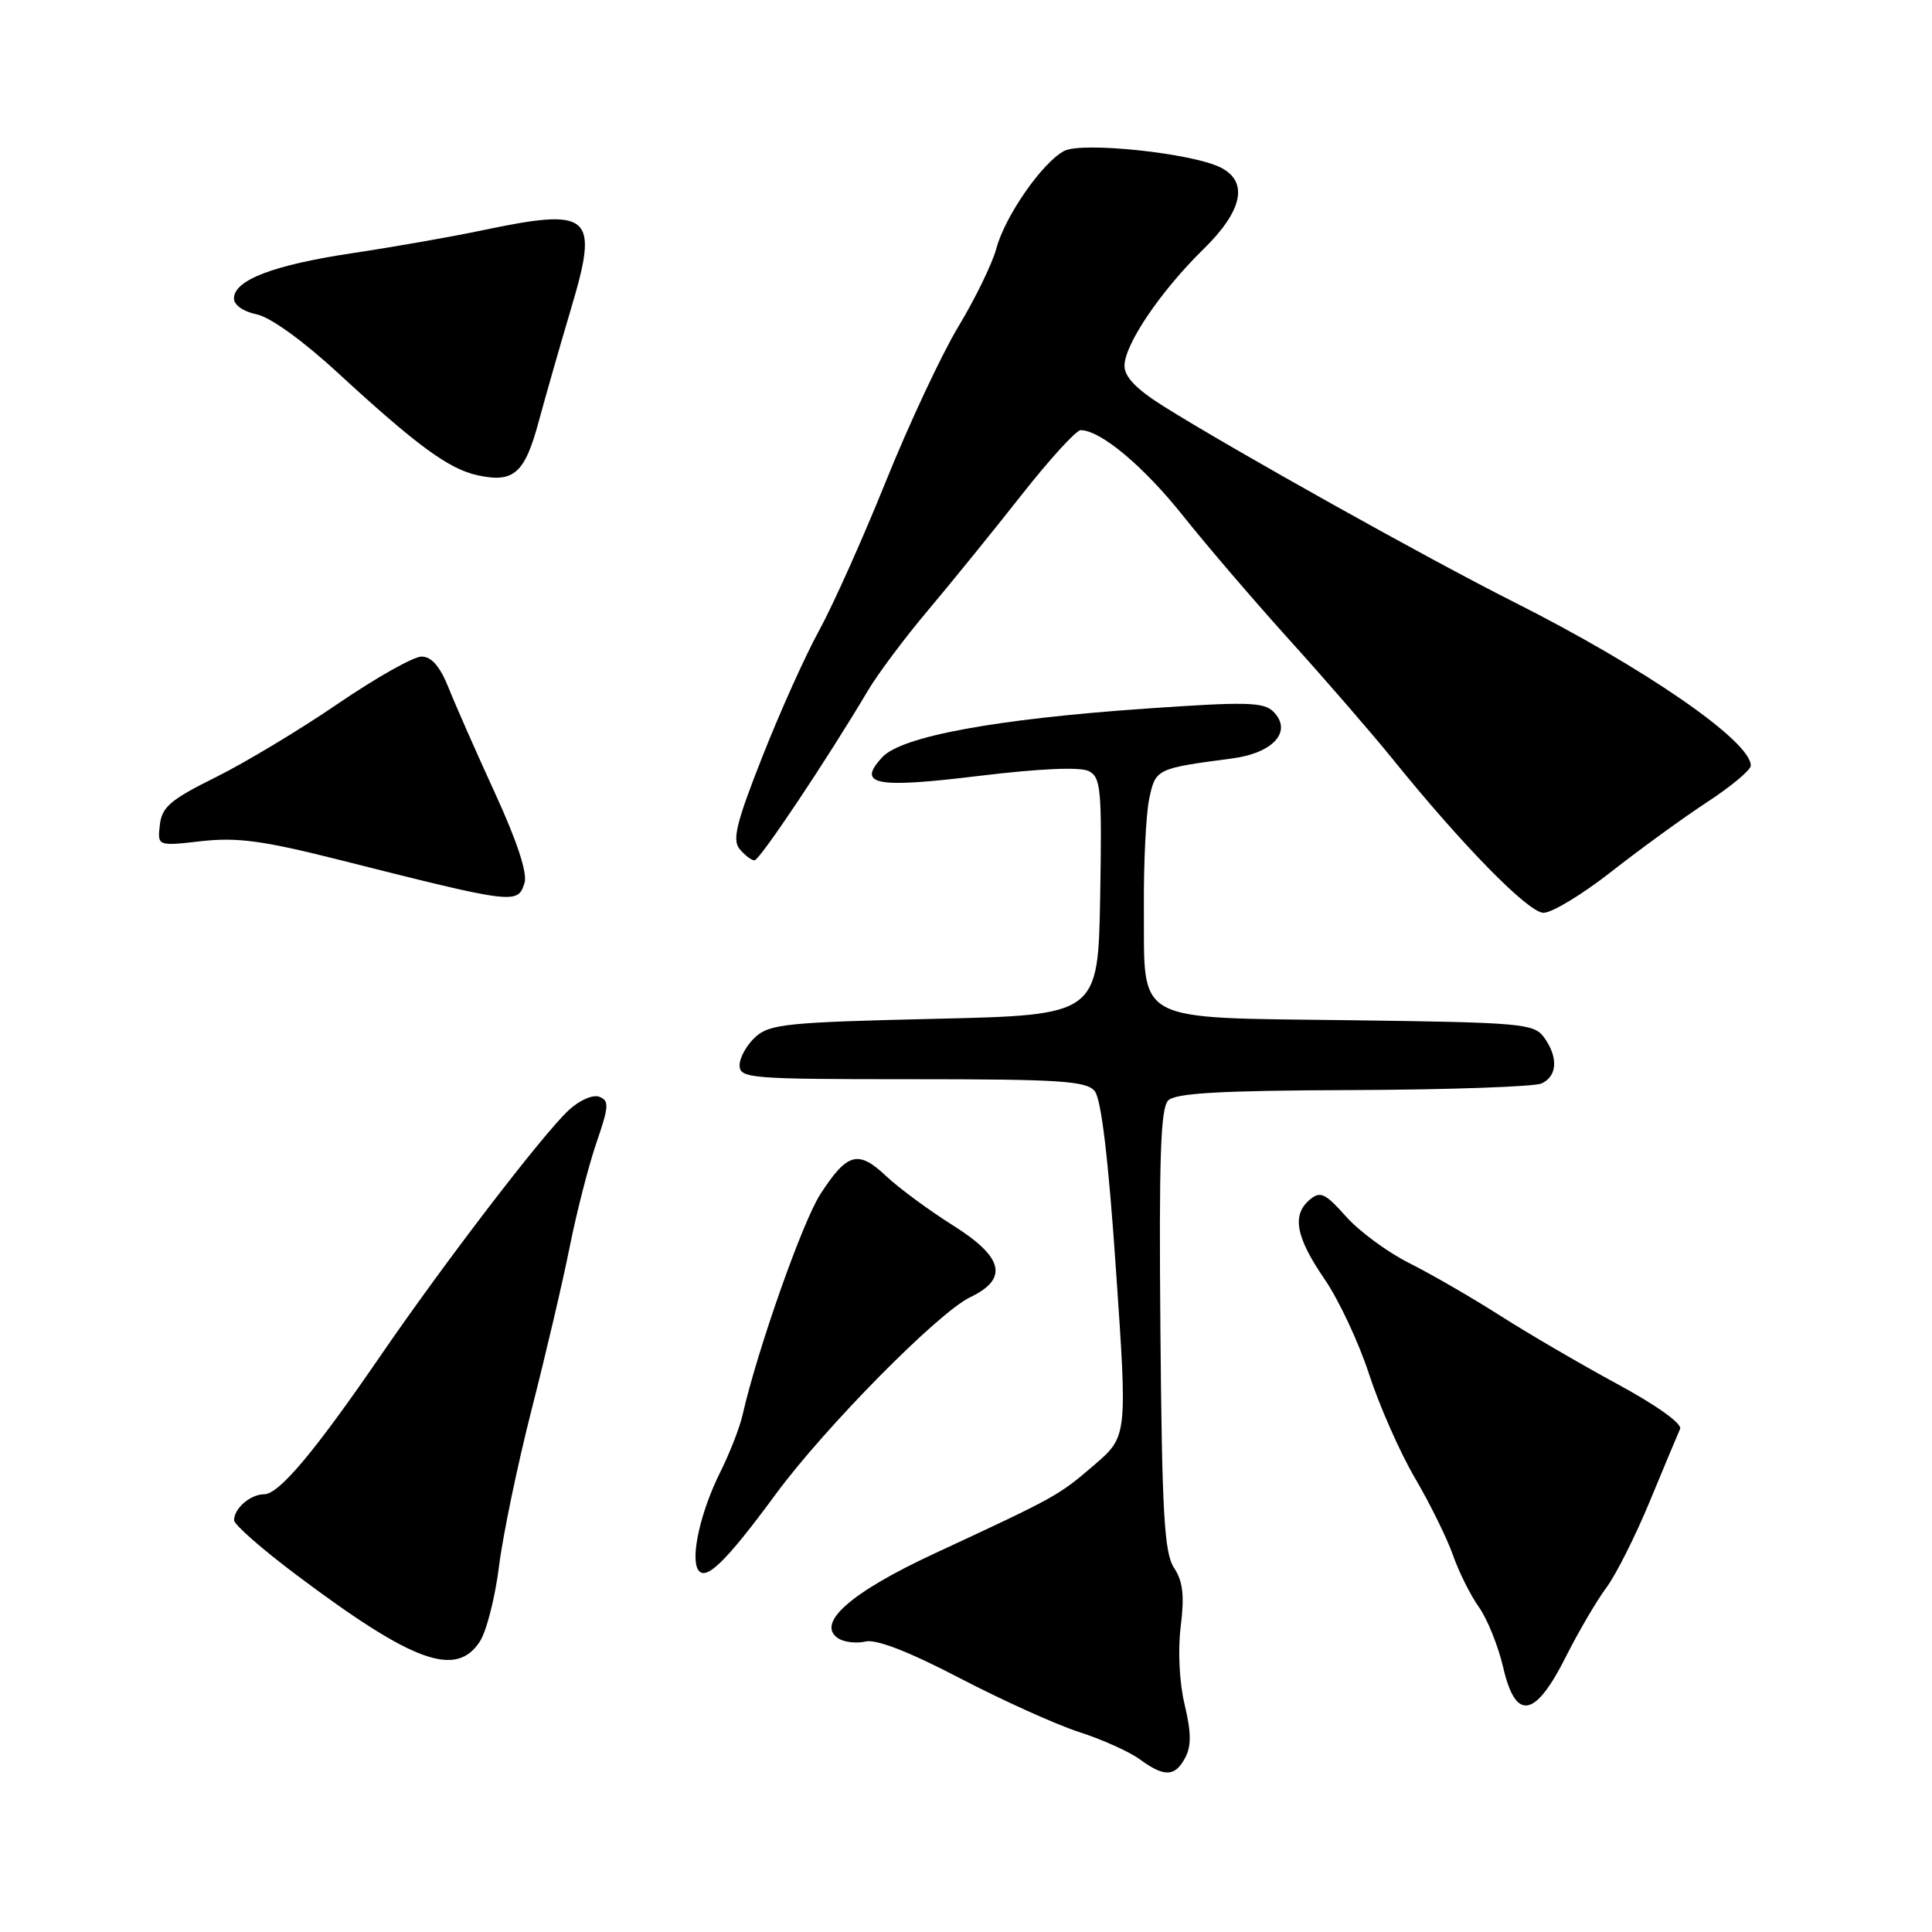 <?xml version="1.0" encoding="UTF-8" standalone="no"?>
<!DOCTYPE svg PUBLIC "-//W3C//DTD SVG 1.1//EN" "http://www.w3.org/Graphics/SVG/1.1/DTD/svg11.dtd" >
<svg xmlns="http://www.w3.org/2000/svg" xmlns:xlink="http://www.w3.org/1999/xlink" version="1.1" viewBox="0 0 256 256">
 <g >
 <path fill="currentColor"
d=" M 157.04 232.92 C 157.87 231.37 157.85 229.55 156.97 225.87 C 156.27 222.94 156.06 218.71 156.45 215.52 C 156.96 211.44 156.75 209.55 155.57 207.75 C 154.27 205.77 153.97 200.61 153.76 176.25 C 153.56 153.56 153.78 146.84 154.79 145.82 C 155.76 144.84 161.67 144.50 179.29 144.44 C 192.05 144.39 203.29 143.99 204.25 143.57 C 206.37 142.62 206.50 140.07 204.58 137.44 C 203.26 135.63 201.57 135.48 179.18 135.19 C 149.80 134.80 151.67 135.81 151.57 120.22 C 151.53 114.32 151.85 107.85 152.28 105.82 C 153.12 101.87 153.23 101.82 163.25 100.50 C 168.76 99.78 171.31 96.88 168.72 94.29 C 167.45 93.02 165.08 92.97 151.87 93.89 C 131.96 95.27 119.48 97.57 116.92 100.32 C 113.48 104.01 115.95 104.49 129.73 102.81 C 137.83 101.83 143.15 101.60 144.28 102.18 C 145.88 103.01 146.02 104.61 145.78 118.80 C 145.50 134.50 145.50 134.50 123.85 135.00 C 104.38 135.45 101.99 135.69 100.10 137.40 C 98.95 138.45 98.00 140.14 98.00 141.15 C 98.00 142.89 99.31 143.00 120.88 143.00 C 140.42 143.00 143.94 143.23 145.05 144.57 C 145.92 145.60 146.87 153.57 147.87 168.23 C 149.39 190.33 149.39 190.33 144.99 194.12 C 140.27 198.18 139.96 198.35 123.84 205.84 C 112.70 211.01 108.05 215.12 111.08 217.10 C 111.86 217.60 113.48 217.79 114.69 217.51 C 116.11 217.17 120.44 218.85 127.19 222.37 C 132.86 225.32 139.97 228.53 143.00 229.51 C 146.03 230.48 149.62 232.10 151.00 233.10 C 154.27 235.50 155.69 235.46 157.04 232.92 Z  M 207.50 219.50 C 209.16 216.20 211.56 212.11 212.83 210.40 C 214.11 208.70 216.71 203.52 218.62 198.90 C 220.53 194.28 222.33 189.98 222.62 189.34 C 222.93 188.66 219.51 186.21 214.32 183.40 C 209.47 180.77 202.47 176.69 198.78 174.33 C 195.08 171.97 189.68 168.85 186.78 167.39 C 183.87 165.94 180.08 163.14 178.34 161.18 C 175.62 158.12 174.95 157.80 173.59 158.93 C 171.15 160.95 171.67 163.88 175.47 169.43 C 177.39 172.22 180.06 177.92 181.41 182.09 C 182.77 186.26 185.50 192.45 187.48 195.83 C 189.46 199.20 191.73 203.81 192.52 206.05 C 193.31 208.30 194.86 211.41 195.97 212.96 C 197.08 214.52 198.52 218.11 199.18 220.94 C 200.83 228.10 203.41 227.66 207.50 219.50 Z  M 63.57 217.53 C 64.46 216.18 65.60 211.69 66.12 207.56 C 66.63 203.43 68.58 194.08 70.44 186.78 C 72.31 179.47 74.59 169.75 75.50 165.16 C 76.42 160.58 78.01 154.37 79.05 151.37 C 80.69 146.58 80.74 145.84 79.41 145.33 C 78.56 145.00 76.78 145.78 75.34 147.12 C 71.90 150.33 58.95 167.22 50.52 179.50 C 41.69 192.38 36.97 198.00 34.99 198.00 C 33.17 198.00 30.99 199.90 31.02 201.45 C 31.03 202.03 34.74 205.28 39.27 208.68 C 54.72 220.28 60.41 222.35 63.57 217.53 Z  M 102.78 198.00 C 109.29 189.15 124.33 173.91 128.54 171.90 C 133.66 169.45 132.99 166.60 126.32 162.40 C 123.12 160.39 119.11 157.43 117.42 155.84 C 113.71 152.34 112.27 152.73 108.71 158.22 C 106.34 161.87 100.35 178.88 98.39 187.50 C 98.02 189.15 96.69 192.55 95.44 195.06 C 92.85 200.24 91.47 206.33 92.50 208.00 C 93.49 209.59 96.16 206.99 102.78 198.00 Z  M 213.50 115.51 C 217.35 112.49 223.08 108.33 226.24 106.26 C 229.40 104.19 231.98 102.03 231.99 101.45 C 232.02 98.22 217.88 88.46 200.50 79.72 C 189.20 74.03 163.58 59.72 154.25 53.88 C 150.59 51.59 149.00 49.95 149.00 48.47 C 149.00 45.65 153.80 38.56 159.44 33.04 C 164.66 27.94 165.48 24.09 161.75 22.20 C 157.97 20.29 143.35 18.74 140.99 20.01 C 138.09 21.56 133.17 28.64 132.02 32.93 C 131.48 34.93 129.22 39.58 126.99 43.27 C 124.77 46.96 120.45 56.18 117.40 63.74 C 114.35 71.31 110.37 80.20 108.56 83.50 C 106.74 86.80 103.35 94.34 101.02 100.26 C 97.56 109.03 97.00 111.30 98.01 112.51 C 98.69 113.33 99.57 114.00 99.98 114.00 C 100.66 114.00 109.69 100.48 115.01 91.50 C 116.31 89.30 119.88 84.53 122.94 80.90 C 126.00 77.27 131.56 70.41 135.31 65.65 C 139.05 60.89 142.60 57.00 143.19 57.00 C 145.82 57.00 151.54 61.78 156.77 68.36 C 159.90 72.29 166.32 79.78 171.04 85.00 C 175.76 90.22 181.80 97.20 184.47 100.50 C 193.74 111.98 202.48 120.90 204.50 120.95 C 205.60 120.98 209.65 118.53 213.50 115.51 Z  M 69.50 117.00 C 69.91 115.71 68.54 111.53 65.62 105.16 C 63.14 99.75 60.36 93.45 59.45 91.16 C 58.30 88.29 57.18 87.00 55.85 87.00 C 54.79 87.00 49.81 89.81 44.77 93.25 C 39.74 96.69 32.44 101.08 28.56 103.00 C 22.59 105.96 21.45 106.93 21.18 109.31 C 20.86 112.12 20.86 112.12 26.68 111.46 C 31.37 110.93 34.83 111.39 44.50 113.82 C 68.30 119.83 68.59 119.86 69.50 117.00 Z  M 71.40 55.79 C 72.34 52.33 74.27 45.58 75.70 40.78 C 79.39 28.40 78.34 27.48 63.85 30.53 C 59.85 31.37 52.14 32.73 46.72 33.54 C 36.21 35.12 31.00 37.11 31.00 39.55 C 31.00 40.42 32.27 41.30 34.00 41.65 C 35.79 42.01 40.12 45.12 44.75 49.39 C 55.26 59.06 59.44 62.13 63.26 62.97 C 68.08 64.03 69.54 62.74 71.40 55.79 Z "/>
</g>
</svg>